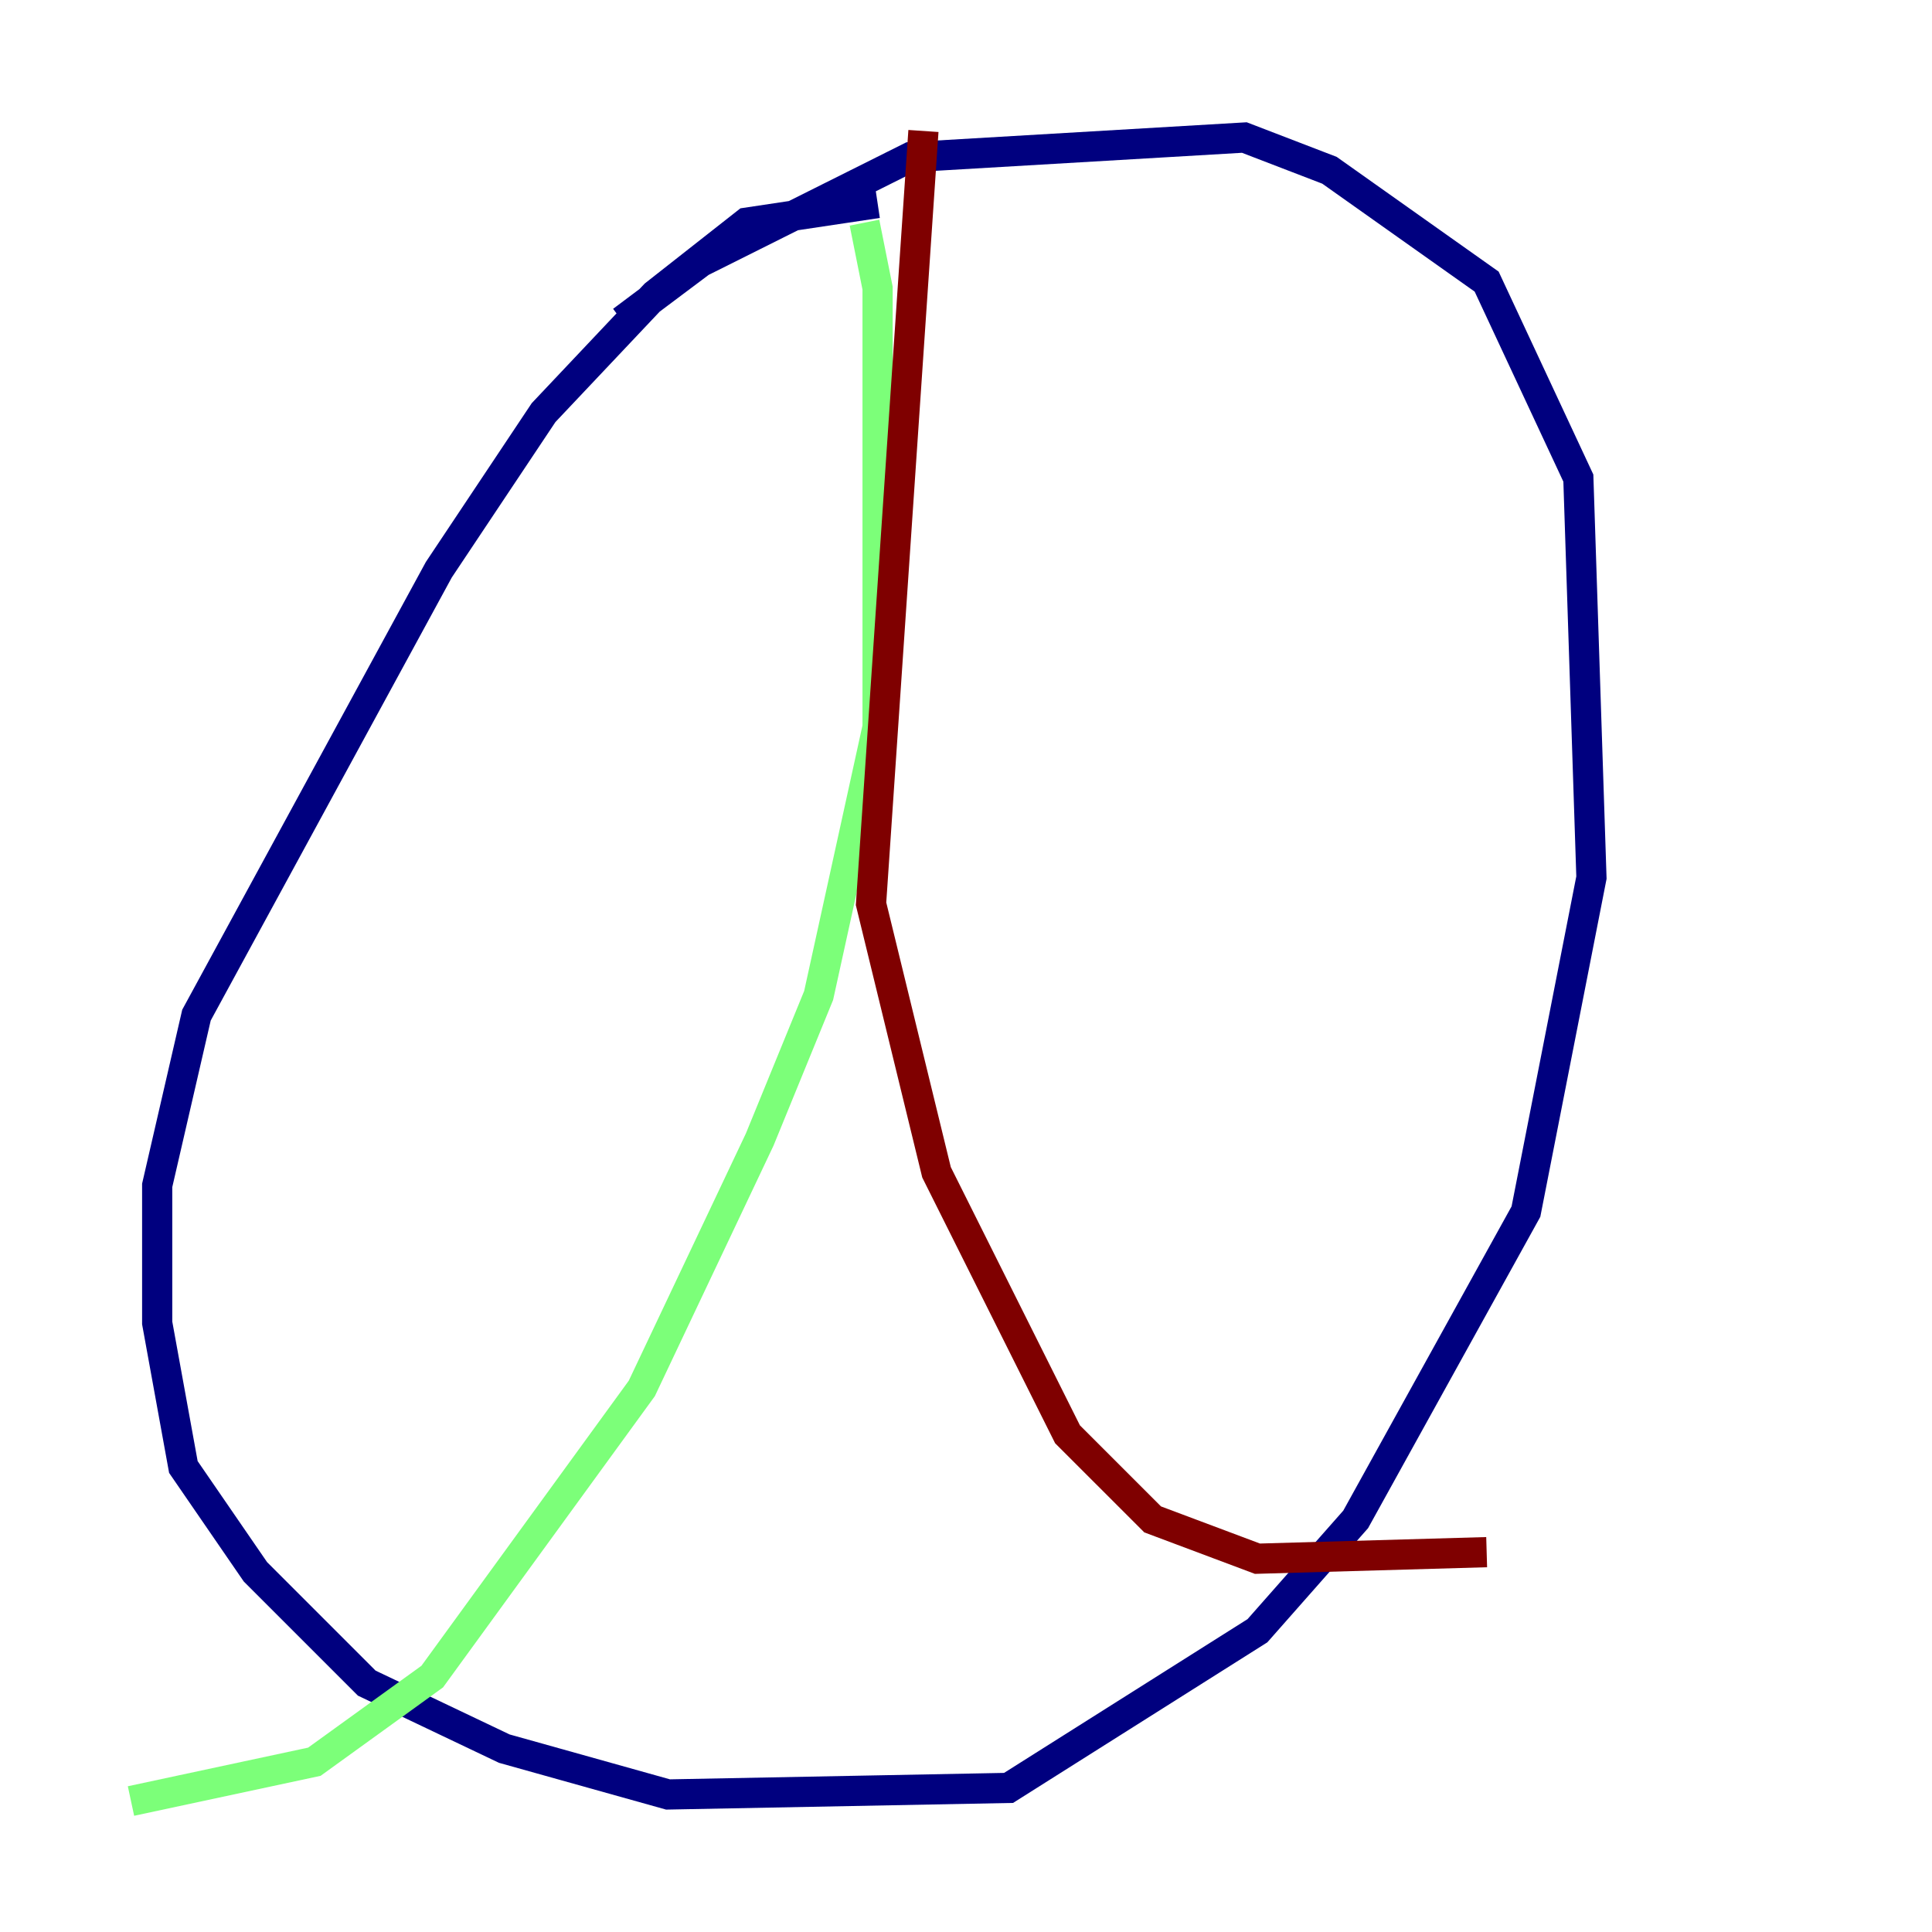 <?xml version="1.0" encoding="utf-8" ?>
<svg baseProfile="tiny" height="128" version="1.2" viewBox="0,0,128,128" width="128" xmlns="http://www.w3.org/2000/svg" xmlns:ev="http://www.w3.org/2001/xml-events" xmlns:xlink="http://www.w3.org/1999/xlink"><defs /><polyline fill="none" points="58.142,13.451 49.464,14.752 43.39,19.525 36.014,27.336 29.071,37.749 13.017,67.254 10.414,78.536 10.414,87.647 12.149,97.193 16.922,104.136 24.298,111.512 33.41,115.851 44.258,118.888 66.82,118.454 83.308,108.041 89.817,100.664 101.098,80.271 105.437,58.142 104.57,31.675 98.495,18.658 88.081,11.281 82.441,9.112 60.312,10.414 46.427,17.356 41.22,21.261" stroke="#00007f" stroke-width="2" /><polyline fill="none" points="57.275,14.752 58.142,19.091 58.142,48.163 54.237,65.953 50.332,75.498 42.522,91.986 28.637,111.078 20.827,116.719 8.678,119.322" stroke="#7cff79" stroke-width="2" /><polyline fill="none" points="61.18,8.678 57.709,59.878 62.047,77.668 70.725,95.024 76.366,100.664 83.308,103.268 98.495,102.834" stroke="#7f0000" stroke-width="2" /></svg>